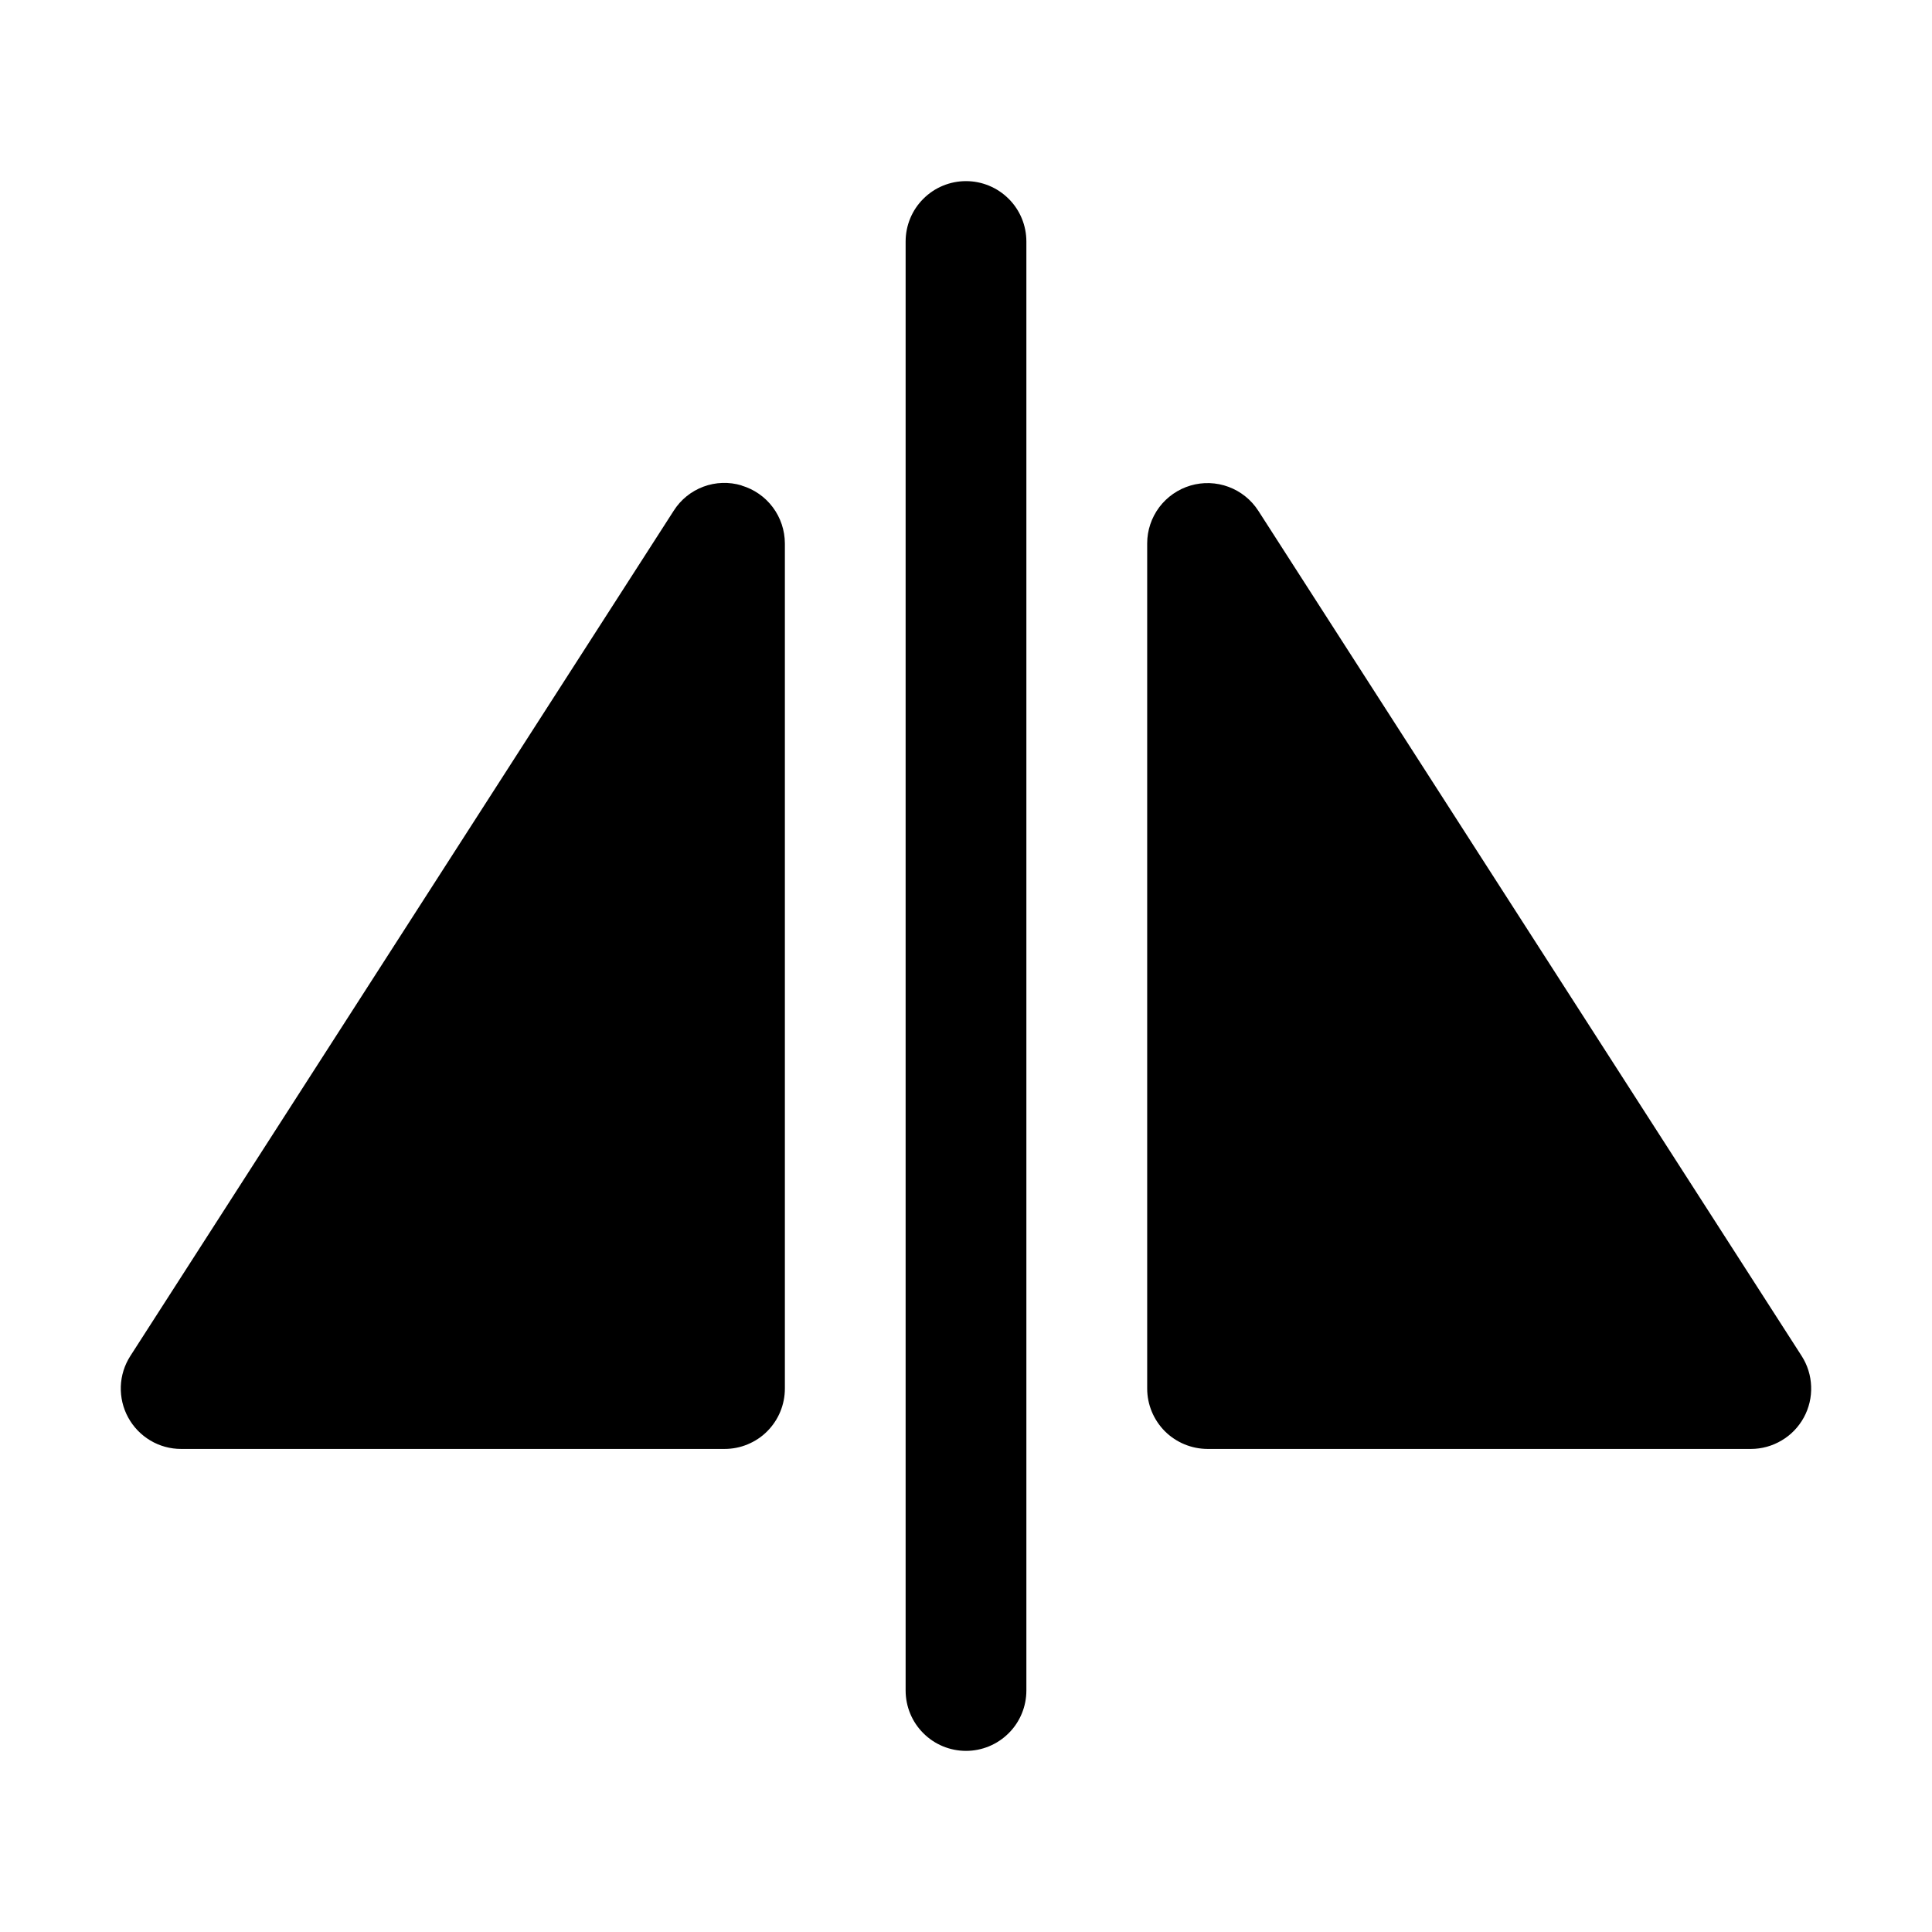 <svg xmlns="http://www.w3.org/2000/svg" width="32" height="32" viewBox="0 0 32 32"><path d="M16 3C15.735 3 15.48 3.105 15.293 3.293C15.105 3.48 15 3.735 15 4V28C15 28.265 15.105 28.52 15.293 28.707C15.48 28.895 15.735 29 16 29C16.265 29 16.519 28.895 16.707 28.707C16.895 28.52 17 28.265 17 28V4C17 3.735 16.895 3.48 16.707 3.293C16.519 3.105 16.265 3 16 3ZM12.282 8.04C12.075 7.978 11.853 7.985 11.65 8.061C11.447 8.137 11.275 8.276 11.159 8.459L2.159 22.459C2.062 22.61 2.007 22.784 2.001 22.964C1.995 23.143 2.037 23.321 2.123 23.478C2.209 23.636 2.336 23.767 2.49 23.859C2.644 23.951 2.82 23.999 3 23.999H12C12.131 23.999 12.261 23.974 12.383 23.923C12.504 23.873 12.615 23.8 12.707 23.707C12.8 23.614 12.874 23.503 12.924 23.382C12.974 23.261 13 23.13 13 22.999V9C12.999 8.784 12.929 8.574 12.8 8.402C12.671 8.229 12.489 8.103 12.282 8.042V8.04ZM29.841 22.459L20.841 8.459C20.724 8.278 20.551 8.139 20.349 8.064C20.147 7.989 19.926 7.981 19.719 8.042C19.512 8.103 19.331 8.229 19.201 8.401C19.072 8.574 19.001 8.783 19.001 8.999V22.999C19.001 23.264 19.107 23.518 19.294 23.706C19.482 23.893 19.736 23.998 20.001 23.999H29.001C29.18 23.999 29.356 23.95 29.51 23.858C29.665 23.767 29.791 23.635 29.877 23.478C29.963 23.32 30.005 23.143 29.998 22.963C29.992 22.784 29.938 22.61 29.841 22.459Z"/></svg>